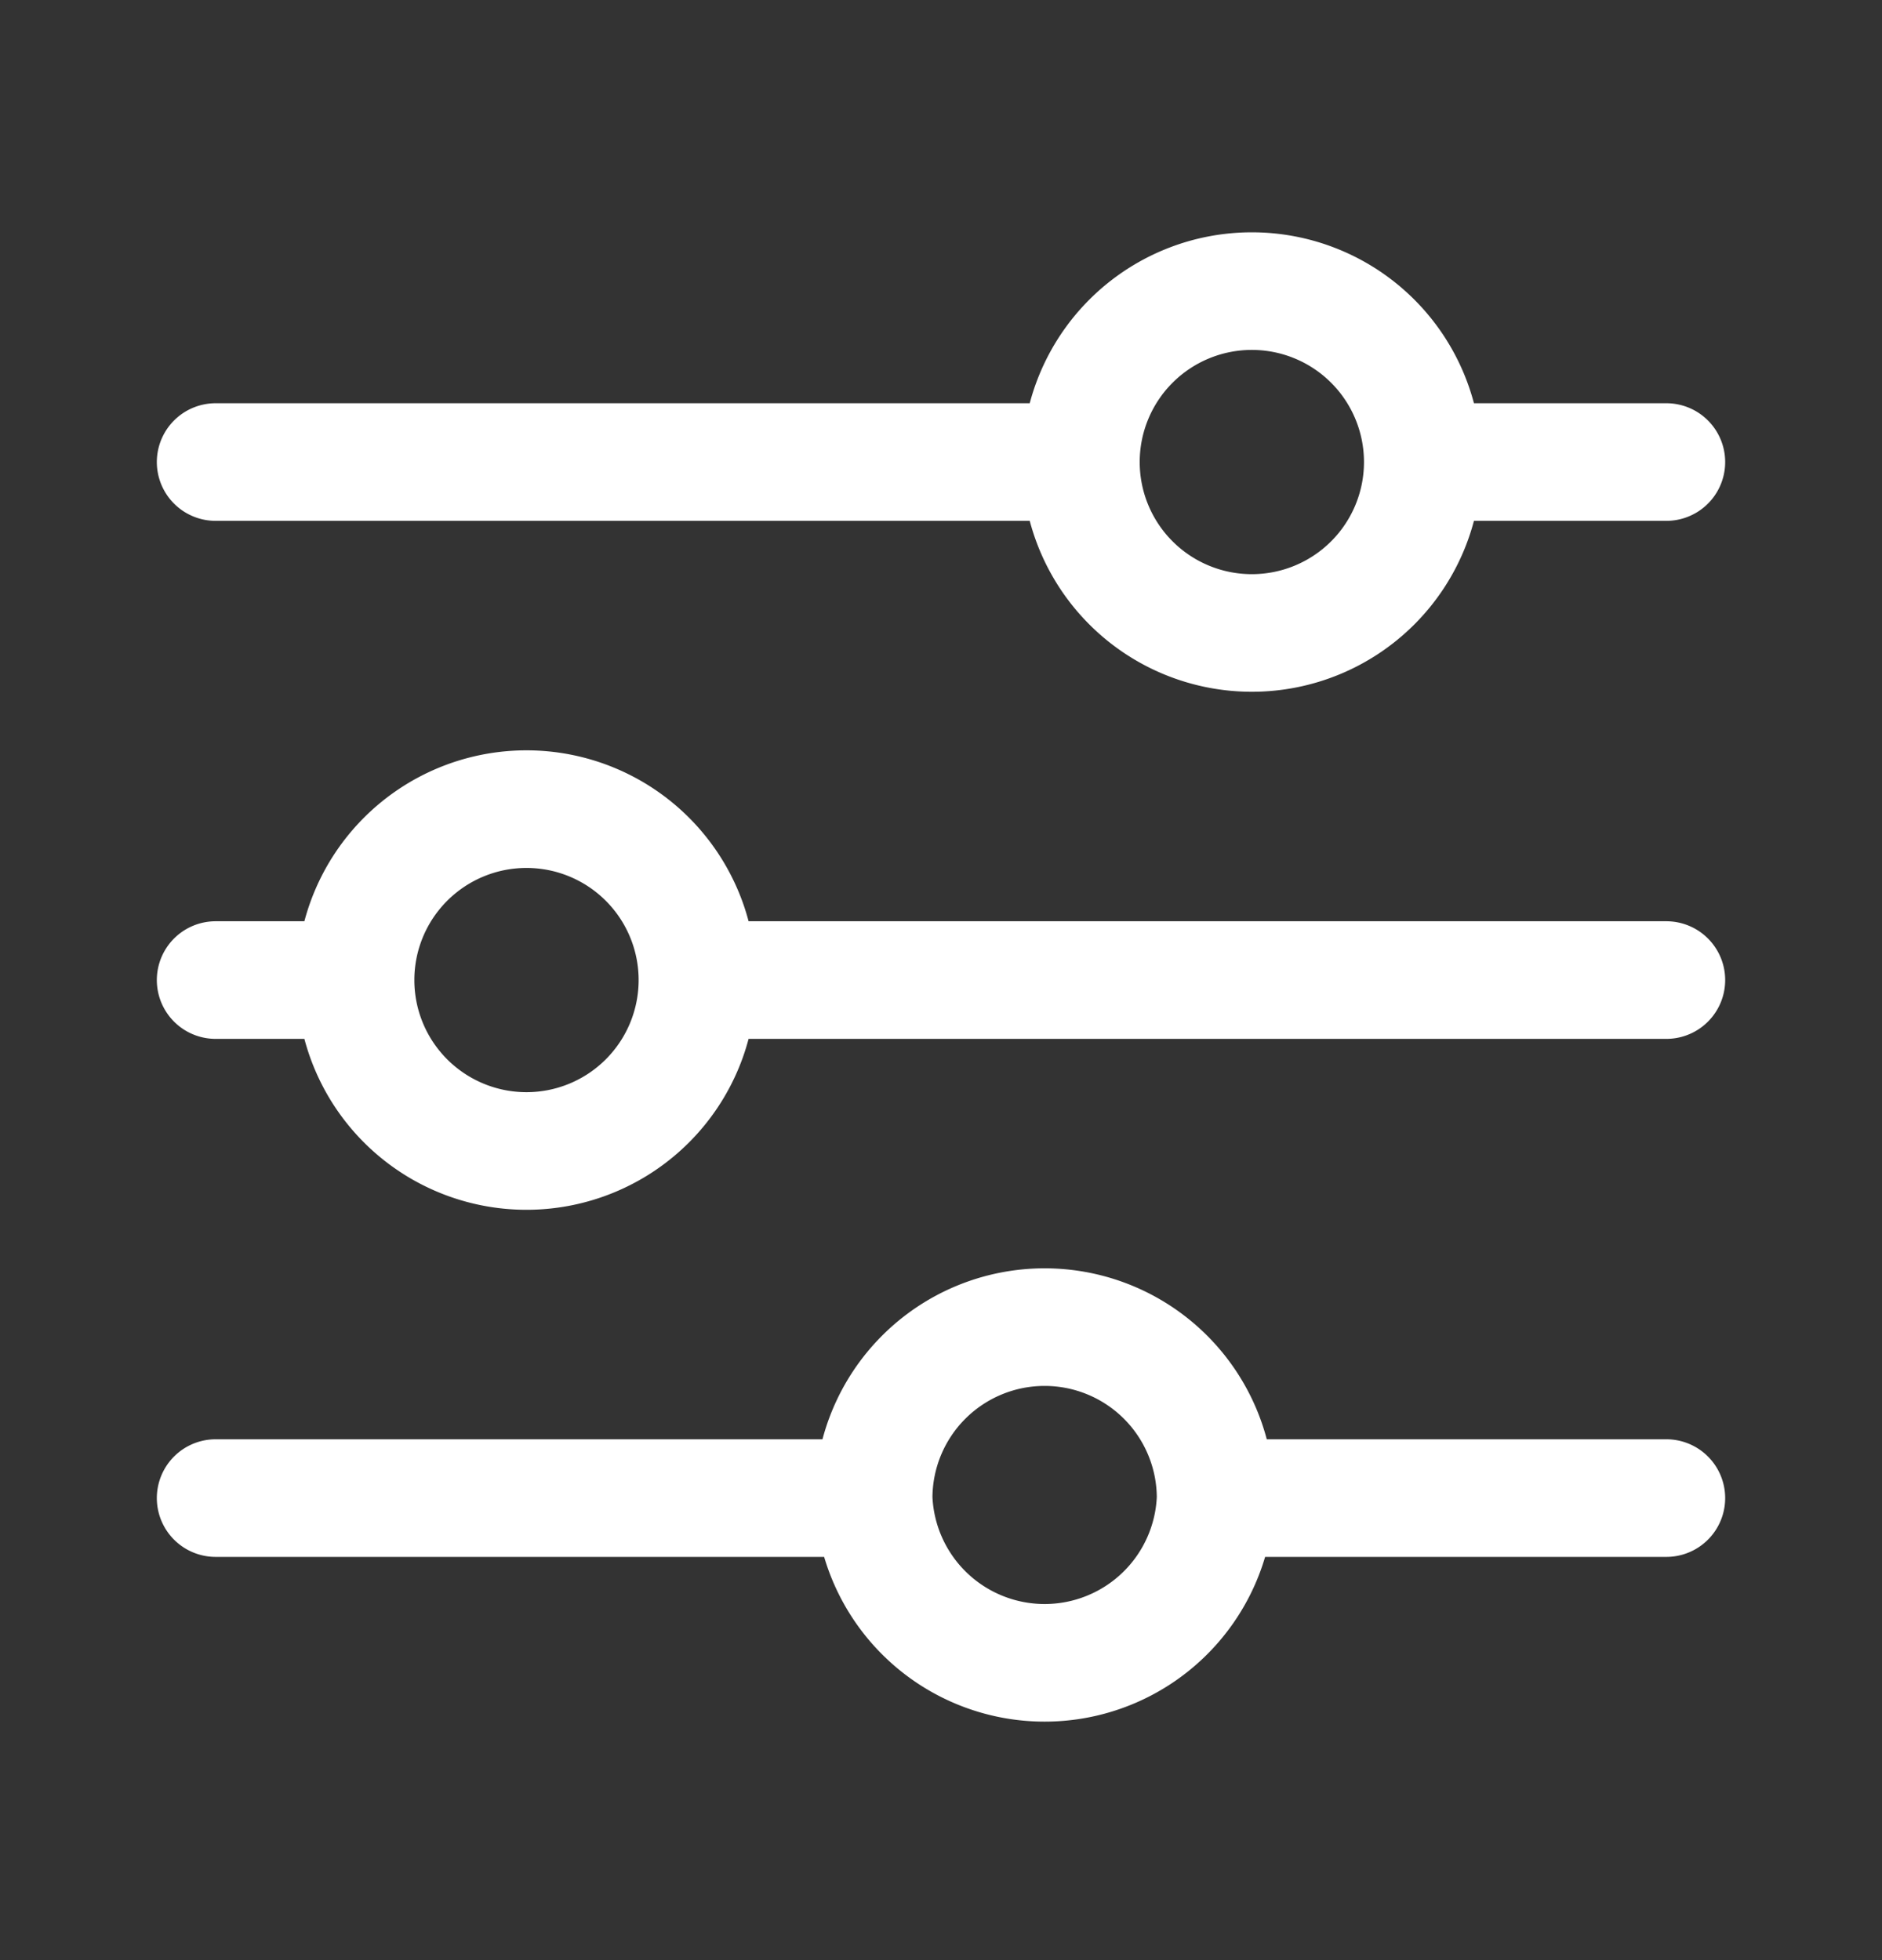 <svg xmlns="http://www.w3.org/2000/svg" width="24" height="25" fill="none"><rect width="100%" height="100%" fill="#333333" stroke="none"/><path stroke="#fff" stroke-linecap="round" stroke-miterlimit="10" stroke-width="1.5" d="M21.25 12.5H8.895m-4.361 0H2.75m1.784 0a2.18 2.18 0 1 1 4.36 0 2.18 2.18 0 0 1-4.36 0Zm16.716 6.607h-5.748m0 0a2.182 2.182 0 0 1-4.361 0m4.361 0a2.18 2.18 0 0 0-4.361 0m0 0H2.75m18.5-13.214h-3.105m-4.361 0H2.75m11.034 0a2.18 2.18 0 1 1 4.36 0 2.18 2.18 0 0 1-4.36 0Z"/></svg>